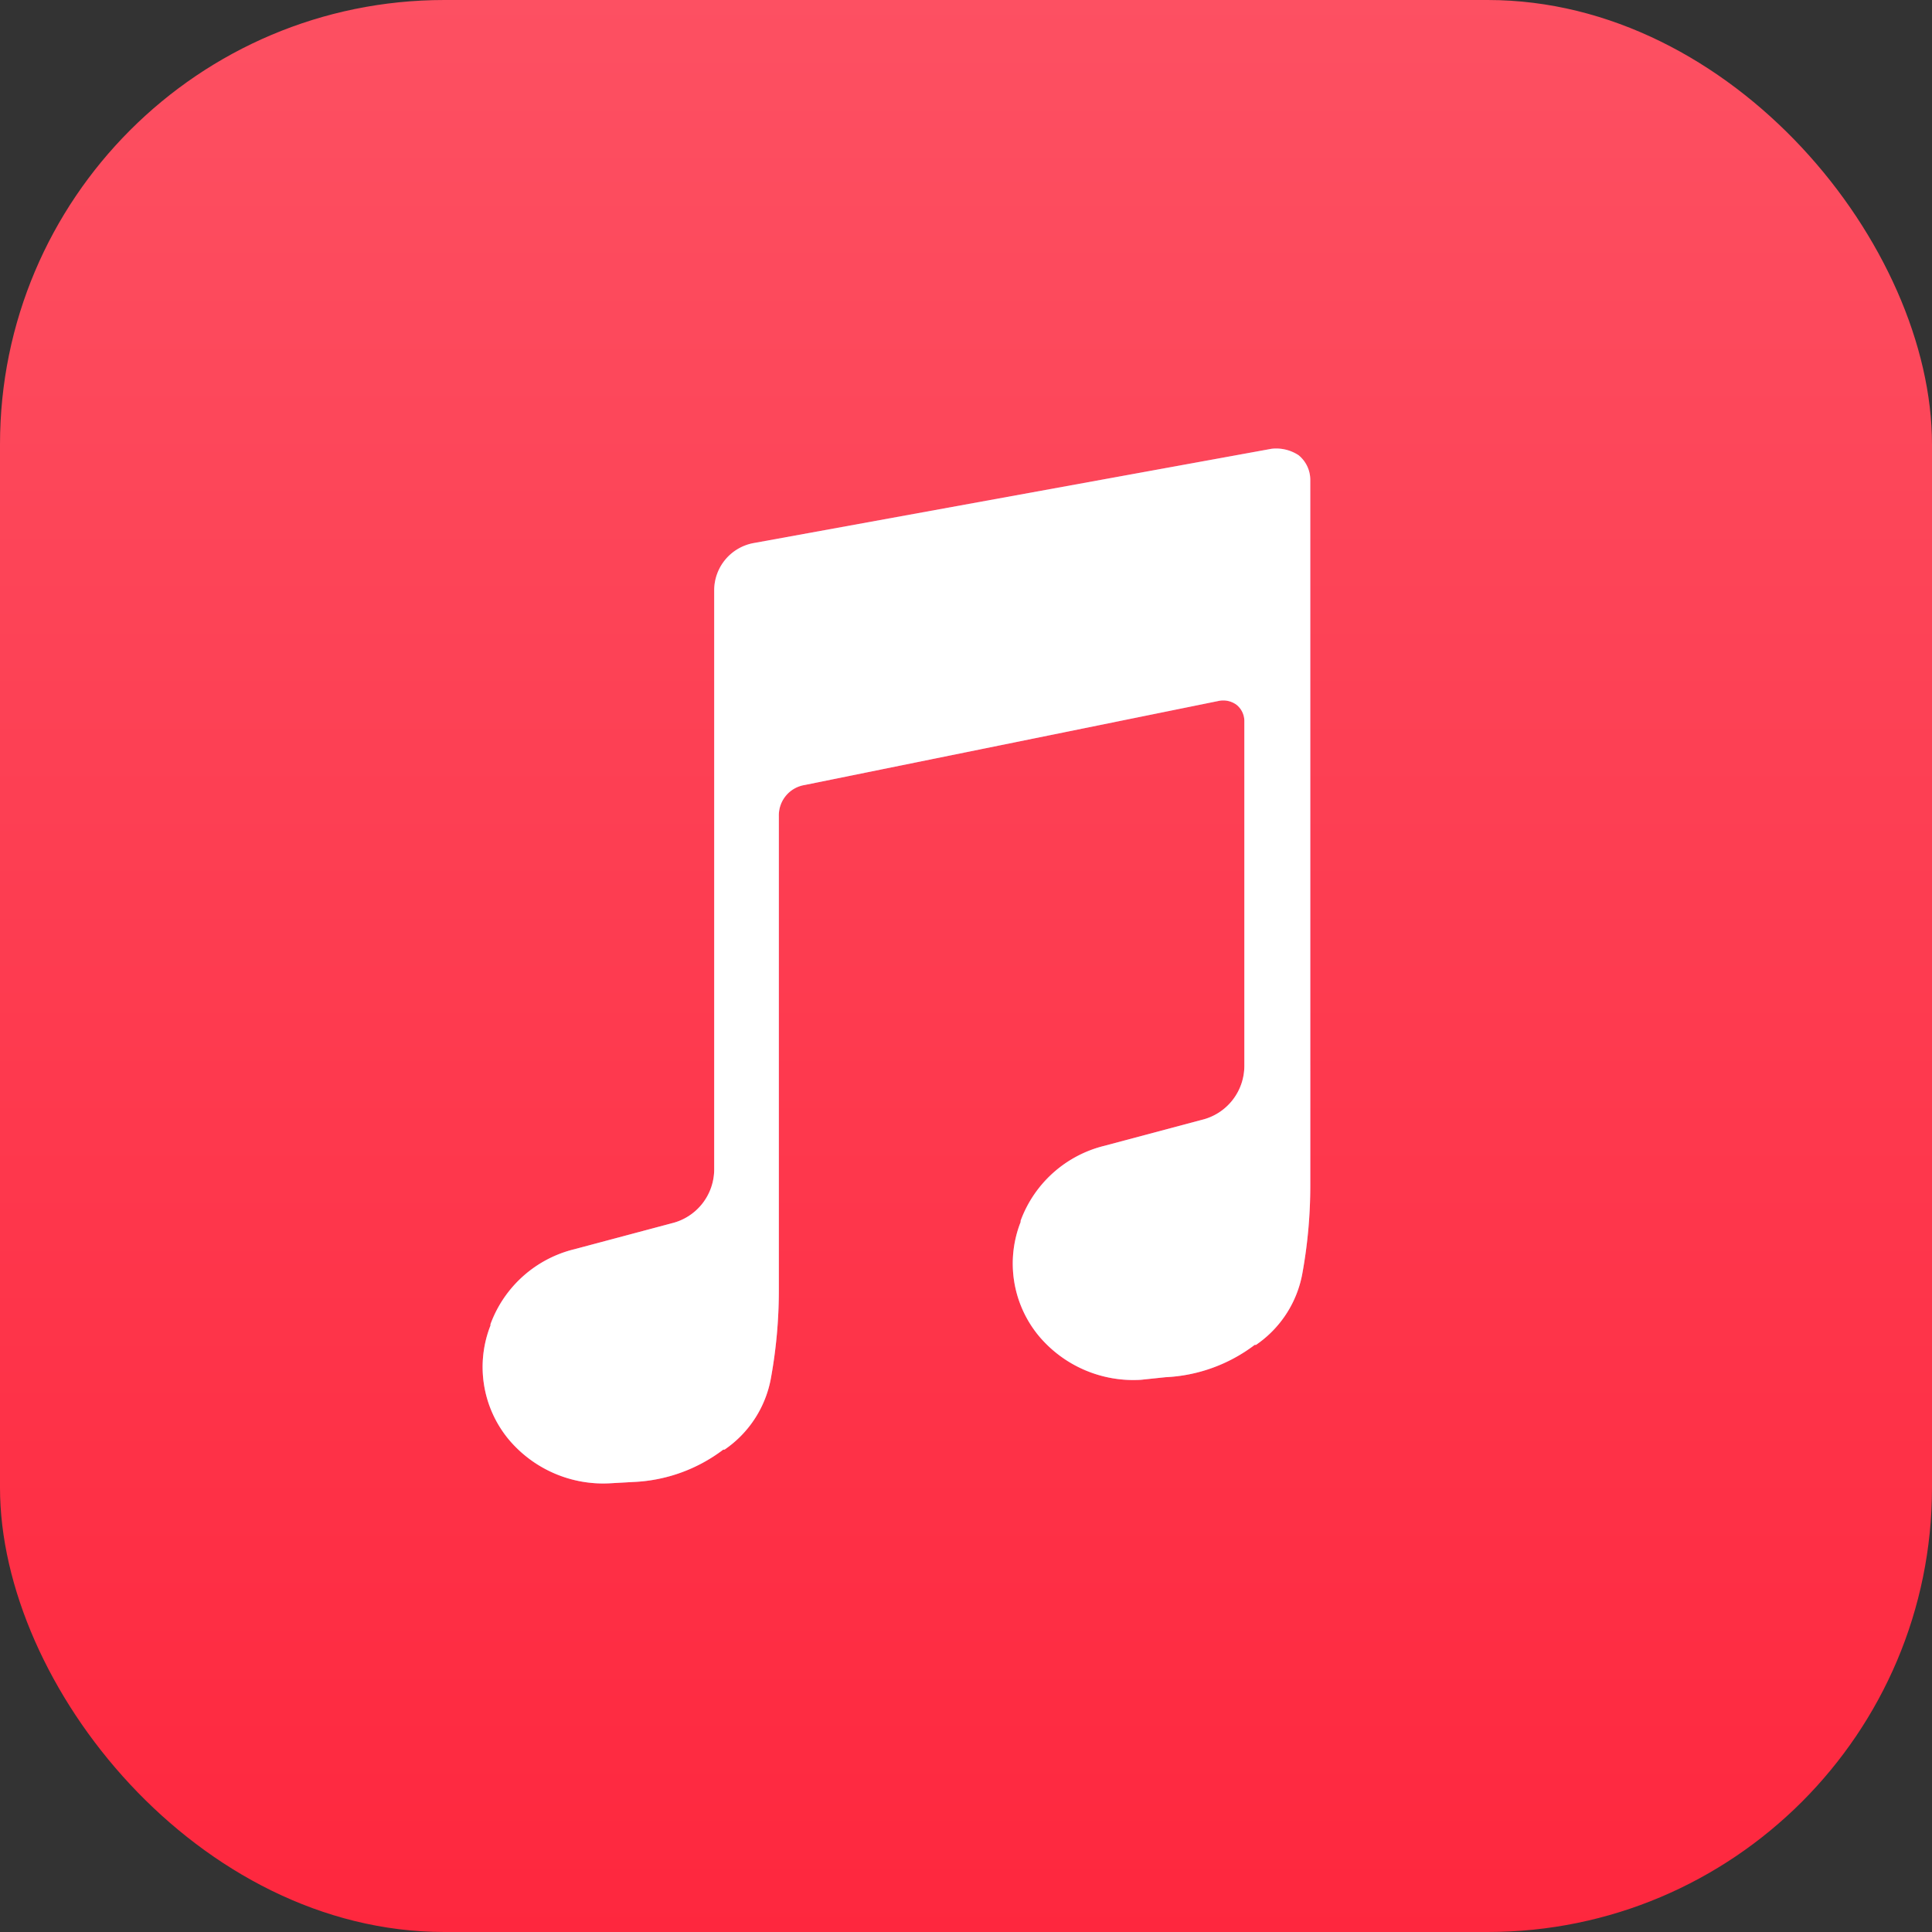 <svg xmlns="http://www.w3.org/2000/svg" xmlns:xlink="http://www.w3.org/1999/xlink" width="500" height="500" viewBox="0 0 500 500"><rect x="0" y="0" width="500" height="500" fill="#333333" stroke="none"/><defs><style>.a{clip-path:url(#f);}.b{fill:url(#a);}.c{fill:#bb58bb;}.c,.d,.e,.f,.g{fill-rule:evenodd;}.d{fill:url(#b);}.e{fill:url(#c);}.f{fill:url(#d);}.g{fill:#fff;}</style><linearGradient id="a" x1="0.5" x2="0.5" y2="1" gradientUnits="objectBoundingBox"><stop offset="0" stop-color="#fd5062"/><stop offset="1" stop-color="#fe273e"/></linearGradient><radialGradient id="b" cx="0.213" cy="0.892" r="0.632" gradientTransform="matrix(0, 1, 1.25, 0, 9.044, -5.905)" gradientUnits="objectBoundingBox"><stop offset="0" stop-color="#7470f9"/><stop offset="1" stop-color="#7a70fe" stop-opacity="0"/></radialGradient><radialGradient id="c" cx="0.835" cy="0.748" r="0.51" gradientTransform="matrix(-0.335, -0.963, -1.205, 0.268, -26.341, -17.228)" gradientUnits="objectBoundingBox"><stop offset="0" stop-color="#4ca3f8"/><stop offset="0.362" stop-color="#4ca4f7"/><stop offset="1" stop-color="#4aa2f9" stop-opacity="0"/></radialGradient><linearGradient id="d" x1="-6.912" y1="-13.236" x2="-6.906" y2="-13.247" gradientUnits="objectBoundingBox"><stop offset="0" stop-color="#ff6380"/><stop offset="1" stop-color="#f65e79" stop-opacity="0"/></linearGradient><clipPath id="f"><rect width="500" height="500"/></clipPath></defs><g id="e" class="a"><rect class="b" width="500" height="500" rx="115"/><g transform="translate(124.901 116.078)"><path class="c" d="M238.19,198.082v11.712a126.936,126.936,0,0,1-2.008,22.421,28.557,28.557,0,0,1-12.047,18.74H223.8a41.347,41.347,0,0,1-23.09,8.366l-6.358.669a31.924,31.924,0,0,1-26.437-11.378,29.378,29.378,0,0,1-4.685-29.448v-.335a30.949,30.949,0,0,1,21.752-19.409l25.1-6.693a14.376,14.376,0,0,0,11.043-14.055V161.607h0V89.659a5.4,5.4,0,0,0-2.008-4.35,5.808,5.808,0,0,0-4.685-1L107.346,106.057a7.95,7.95,0,0,0-6.693,8.031V228.535h0V236.9a126.938,126.938,0,0,1-2.008,22.421A28.557,28.557,0,0,1,86.6,278.061h-.335a41.346,41.346,0,0,1-23.09,8.366l-6.024.335a31.924,31.924,0,0,1-26.437-11.378,29.378,29.378,0,0,1-4.685-29.448V245.6A30.949,30.949,0,0,1,47.78,226.192l25.1-6.693a14.376,14.376,0,0,0,11.043-14.055V188.378h0V55.526A12.443,12.443,0,0,1,93.96,43.479L228.15,19.05a10.521,10.521,0,0,1,7.027,1.673,8.241,8.241,0,0,1,3.012,6.358Z" transform="translate(-23.991 -18.979)"/><path class="d" d="M238.19,198.082v11.712a126.936,126.936,0,0,1-2.008,22.421,28.557,28.557,0,0,1-12.047,18.74H223.8a41.347,41.347,0,0,1-23.09,8.366l-6.358.669a31.924,31.924,0,0,1-26.437-11.378,29.378,29.378,0,0,1-4.685-29.448v-.335a30.949,30.949,0,0,1,21.752-19.409l25.1-6.693a14.376,14.376,0,0,0,11.043-14.055V161.607h0V89.659a5.4,5.4,0,0,0-2.008-4.35,5.808,5.808,0,0,0-4.685-1L107.346,106.057a7.95,7.95,0,0,0-6.693,8.031V228.535h0V236.9a126.938,126.938,0,0,1-2.008,22.421A28.557,28.557,0,0,1,86.6,278.061h-.335a41.346,41.346,0,0,1-23.09,8.366l-6.024.335a31.924,31.924,0,0,1-26.437-11.378,29.378,29.378,0,0,1-4.685-29.448V245.6A30.949,30.949,0,0,1,47.78,226.192l25.1-6.693a14.376,14.376,0,0,0,11.043-14.055V188.378h0V55.526A12.443,12.443,0,0,1,93.96,43.479L228.15,19.05a10.521,10.521,0,0,1,7.027,1.673,8.241,8.241,0,0,1,3.012,6.358Z" transform="translate(-23.991 -18.979)"/><path class="e" d="M238.19,198.082v11.712a126.936,126.936,0,0,1-2.008,22.421,28.557,28.557,0,0,1-12.047,18.74H223.8a41.347,41.347,0,0,1-23.09,8.366l-6.358.669a31.924,31.924,0,0,1-26.437-11.378,29.378,29.378,0,0,1-4.685-29.448v-.335a30.949,30.949,0,0,1,21.752-19.409l25.1-6.693a14.376,14.376,0,0,0,11.043-14.055V161.607h0V89.659a5.4,5.4,0,0,0-2.008-4.35,5.808,5.808,0,0,0-4.685-1L107.346,106.057a7.95,7.95,0,0,0-6.693,8.031V228.535h0V236.9a126.938,126.938,0,0,1-2.008,22.421A28.557,28.557,0,0,1,86.6,278.061h-.335a41.346,41.346,0,0,1-23.09,8.366l-6.024.335a31.924,31.924,0,0,1-26.437-11.378,29.378,29.378,0,0,1-4.685-29.448V245.6A30.949,30.949,0,0,1,47.78,226.192l25.1-6.693a14.376,14.376,0,0,0,11.043-14.055V188.378h0V55.526A12.443,12.443,0,0,1,93.96,43.479L228.15,19.05a10.521,10.521,0,0,1,7.027,1.673,8.241,8.241,0,0,1,3.012,6.358Z" transform="translate(-23.991 -18.979)"/><path class="f" d="M238.19,198.082v11.712a126.936,126.936,0,0,1-2.008,22.421,28.557,28.557,0,0,1-12.047,18.74H223.8a41.347,41.347,0,0,1-23.09,8.366l-6.358.669a31.924,31.924,0,0,1-26.437-11.378,29.378,29.378,0,0,1-4.685-29.448v-.335a30.949,30.949,0,0,1,21.752-19.409l25.1-6.693a14.376,14.376,0,0,0,11.043-14.055V161.607h0V89.659a5.4,5.4,0,0,0-2.008-4.35,5.808,5.808,0,0,0-4.685-1L107.346,106.057a7.95,7.95,0,0,0-6.693,8.031V228.535h0V236.9a126.938,126.938,0,0,1-2.008,22.421A28.557,28.557,0,0,1,86.6,278.061h-.335a41.346,41.346,0,0,1-23.09,8.366l-6.024.335a31.924,31.924,0,0,1-26.437-11.378,29.378,29.378,0,0,1-4.685-29.448V245.6A30.949,30.949,0,0,1,47.78,226.192l25.1-6.693a14.376,14.376,0,0,0,11.043-14.055V188.378h0V55.526A12.443,12.443,0,0,1,93.96,43.479L228.15,19.05a10.521,10.521,0,0,1,7.027,1.673,8.241,8.241,0,0,1,3.012,6.358Z" transform="translate(-23.991 -18.979)"/><path class="g" d="M238.19,198.082v11.712a126.936,126.936,0,0,1-2.008,22.421,28.557,28.557,0,0,1-12.047,18.74H223.8a41.347,41.347,0,0,1-23.09,8.366l-6.358.669a31.924,31.924,0,0,1-26.437-11.378,29.378,29.378,0,0,1-4.685-29.448v-.335a30.949,30.949,0,0,1,21.752-19.409l25.1-6.693a14.376,14.376,0,0,0,11.043-14.055V161.607h0V89.659a5.4,5.4,0,0,0-2.008-4.35,5.808,5.808,0,0,0-4.685-1L107.346,106.057a7.95,7.95,0,0,0-6.693,8.031V228.535h0V236.9a126.938,126.938,0,0,1-2.008,22.421A28.557,28.557,0,0,1,86.6,278.061h-.335a41.346,41.346,0,0,1-23.09,8.366l-6.024.335a31.924,31.924,0,0,1-26.437-11.378,29.378,29.378,0,0,1-4.685-29.448V245.6A30.949,30.949,0,0,1,47.78,226.192l25.1-6.693a14.376,14.376,0,0,0,11.043-14.055V188.378h0V55.526A12.443,12.443,0,0,1,93.96,43.479L228.15,19.05a10.521,10.521,0,0,1,7.027,1.673,8.241,8.241,0,0,1,3.012,6.358Z" transform="translate(-23.991 -18.979)"/></g></g></svg>